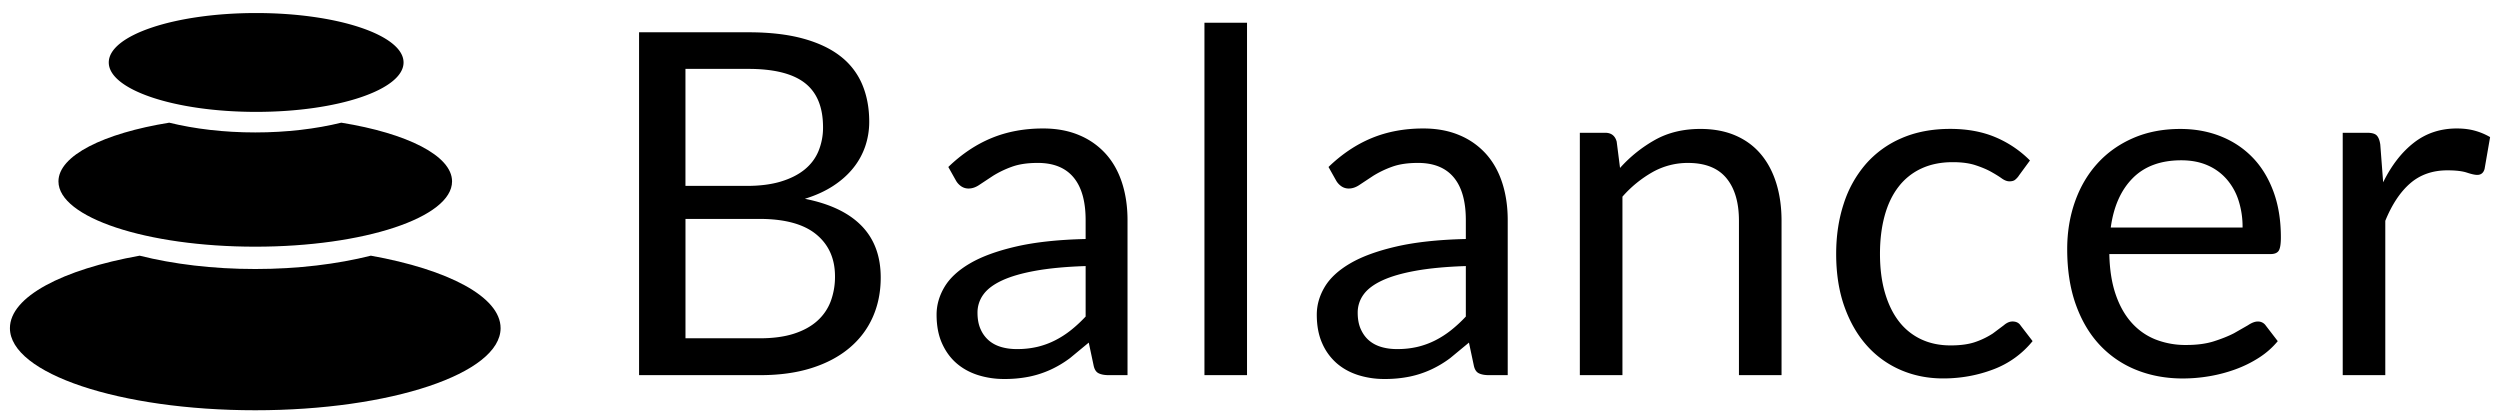 <svg xmlns="http://www.w3.org/2000/svg" width="126" height="21" fill="none"><path d="M7.039 12.886c1.691.426 3.688.672 5.826.672s4.135-.246 5.826-.672c3.892.697 6.539 2.071 6.539 3.652 0 2.286-5.536 4.139-12.365 4.139S.5 18.824.5 16.538c0-1.581 2.647-2.955 6.539-3.652zm1.49-6.703c1.27.313 2.753.492 4.336.492s3.066-.18 4.336-.492c3.305.534 5.583 1.659 5.583 2.96 0 1.817-4.441 3.29-9.919 3.29s-9.919-1.473-9.919-3.29c0-1.301 2.278-2.426 5.583-2.96z" fill-rule="evenodd" fill="currentColor"/><path d="M12.911 5.639c4.103 0 7.428-1.115 7.428-2.491S17.013.657 12.911.657 5.482 1.772 5.482 3.148s3.326 2.491 7.428 2.491zm19.298 13.268V1.627h5.511c1.061 0 1.976.105 2.743.314s1.399.506 1.893.892a3.52 3.52 0 0 1 1.097 1.417c.237.559.356 1.188.356 1.887a3.83 3.83 0 0 1-.199 1.23 3.59 3.59 0 0 1-.603 1.097c-.269.337-.607.639-1.013.904s-.882.482-1.429.651c1.262.249 2.215.703 2.858 1.363s.965 1.527.965 2.605c0 .732-.135 1.399-.404 2.002s-.663 1.121-1.182 1.555-1.154.77-1.905 1.007-1.61.356-2.575.356h-6.114zm2.339-7.874v6.017h3.738c.667 0 1.24-.076 1.718-.229s.872-.368 1.182-.645a2.5 2.5 0 0 0 .681-.989 3.53 3.53 0 0 0 .217-1.26c0-.892-.316-1.598-.947-2.116s-1.586-.778-2.864-.778h-3.726zm0-1.664h3.087c.659 0 1.23-.072 1.712-.217s.882-.346 1.2-.603.553-.569.705-.935a3.1 3.1 0 0 0 .229-1.2c0-1.013-.306-1.757-.916-2.231s-1.56-.711-2.846-.711h-3.172v5.897zm22.278 9.538h-.953c-.209 0-.378-.032-.506-.096s-.213-.201-.253-.41l-.241-1.134-.941.778c-.305.229-.627.422-.965.579a5.02 5.02 0 0 1-1.079.356 6.19 6.19 0 0 1-1.272.121 4.33 4.33 0 0 1-1.332-.199c-.414-.133-.774-.332-1.079-.597s-.549-.601-.73-1.007-.271-.886-.271-1.441c0-.482.133-.947.398-1.393s.693-.842 1.284-1.188 1.365-.629 2.321-.85 2.126-.348 3.509-.38v-.953c0-.949-.203-1.666-.609-2.152s-1.007-.73-1.803-.73c-.523 0-.963.066-1.32.199a5 5 0 0 0-.928.446l-.675.446c-.189.133-.376.199-.561.199a.64.64 0 0 1-.38-.115.87.87 0 0 1-.259-.283l-.386-.687c.675-.651 1.403-1.138 2.183-1.459s1.644-.482 2.593-.482c.683 0 1.29.113 1.821.338a3.72 3.72 0 0 1 1.338.941c.361.402.635.888.82 1.459s.277 1.198.277 1.881v7.814zm-5.571-1.314a4.38 4.38 0 0 0 1.037-.114 4.04 4.04 0 0 0 .886-.326 4.7 4.7 0 0 0 .796-.512c.253-.201.5-.43.742-.687V13.41c-.989.032-1.829.111-2.52.235s-1.254.287-1.688.488-.75.438-.947.712a1.53 1.53 0 0 0-.295.916c0 .322.052.599.157.832a1.58 1.58 0 0 0 .422.573c.177.149.386.257.627.326s.502.102.784.102zM62.85 1.145v17.762h-2.146V1.145h2.146zm13.138 17.762h-.953c-.209 0-.378-.032-.506-.096s-.213-.201-.253-.41l-.241-1.134-.941.778a5.38 5.38 0 0 1-.965.579 5 5 0 0 1-1.079.356 6.19 6.19 0 0 1-1.272.121 4.33 4.33 0 0 1-1.332-.199c-.414-.133-.774-.332-1.079-.597a2.84 2.84 0 0 1-.73-1.007c-.181-.406-.271-.886-.271-1.441 0-.482.133-.947.398-1.393s.693-.842 1.284-1.188 1.365-.629 2.321-.85 2.126-.348 3.509-.38v-.953c0-.949-.203-1.666-.609-2.152s-1.007-.73-1.803-.73c-.523 0-.963.066-1.32.199a5 5 0 0 0-.928.446l-.675.446c-.189.133-.376.199-.561.199a.64.64 0 0 1-.38-.115c-.109-.077-.195-.171-.259-.283l-.386-.687c.675-.651 1.403-1.138 2.183-1.459s1.644-.482 2.593-.482c.683 0 1.29.113 1.821.338a3.72 3.72 0 0 1 1.338.941c.361.402.635.888.82 1.459s.277 1.198.277 1.881v7.814zm-5.571-1.314a4.38 4.38 0 0 0 1.037-.114 4.06 4.06 0 0 0 .886-.326 4.72 4.72 0 0 0 .796-.512 6.89 6.89 0 0 0 .742-.687V13.41c-.989.032-1.829.111-2.52.235s-1.254.287-1.688.488-.75.438-.947.712a1.53 1.53 0 0 0-.295.916c0 .322.052.599.157.832s.245.424.422.573.386.257.627.326.502.102.784.102zm9.207 1.314V6.692h1.278c.305 0 .498.149.579.446l.169 1.326a6.88 6.88 0 0 1 1.779-1.423c.655-.362 1.413-.543 2.273-.543.667 0 1.256.111 1.767.332s.936.535 1.278.941.601.894.778 1.465.265 1.202.265 1.893v7.778h-2.147V11.13c0-.924-.211-1.642-.633-2.152s-1.067-.766-1.935-.766a3.61 3.61 0 0 0-1.779.458 5.86 5.86 0 0 0-1.525 1.242v8.996h-2.146zm22.122-10.045a.99.99 0 0 1-.193.205c-.064.048-.157.072-.278.072s-.251-.05-.392-.151-.319-.211-.536-.332-.481-.231-.79-.332-.689-.151-1.14-.151c-.595 0-1.121.107-1.58.32a3.07 3.07 0 0 0-1.152.922c-.31.401-.543.888-.699 1.459s-.235 1.21-.235 1.917c0 .74.084 1.397.253 1.972s.406 1.057.711 1.447a3.03 3.03 0 0 0 1.115.892c.438.205.93.307 1.477.307.522 0 .953-.062 1.29-.187a3.95 3.95 0 0 0 .844-.416l.555-.416c.145-.125.289-.187.434-.187.185 0 .322.068.41.205l.603.784a4.64 4.64 0 0 1-1.99 1.429c-.796.301-1.636.452-2.52.452-.764 0-1.473-.141-2.128-.422a4.84 4.84 0 0 1-1.706-1.224c-.482-.535-.862-1.192-1.14-1.972s-.416-1.668-.416-2.665c0-.908.127-1.748.38-2.52a5.71 5.71 0 0 1 1.109-1.996 5.01 5.01 0 0 1 1.803-1.308c.716-.313 1.535-.47 2.46-.47.852 0 1.608.139 2.267.416a5.42 5.42 0 0 1 1.748 1.176l-.566.772zm8.145-2.363c.732 0 1.407.123 2.026.368s1.153.599 1.604 1.061.802 1.033 1.055 1.712.38 1.453.38 2.321c0 .338-.037.563-.109.675s-.209.169-.41.169h-8.127c.016.772.12 1.443.313 2.014s.458 1.047.796 1.429.74.667 1.206.856a4.14 4.14 0 0 0 1.567.283c.539 0 1.003-.062 1.393-.187s.726-.259 1.007-.404l.706-.404c.188-.125.351-.187.488-.187a.47.47 0 0 1 .41.205l.603.784a4.07 4.07 0 0 1-.953.838c-.37.237-.765.432-1.188.585a7.54 7.54 0 0 1-1.308.344 7.98 7.98 0 0 1-1.338.114c-.844 0-1.622-.143-2.334-.428a5.13 5.13 0 0 1-1.845-1.254c-.518-.551-.922-1.232-1.212-2.044s-.434-1.744-.434-2.797c0-.852.131-1.648.392-2.388s.637-1.381 1.128-1.923 1.089-.969 1.796-1.278 1.504-.464 2.388-.464zm.048 1.58c-1.037 0-1.853.299-2.448.898s-.964 1.429-1.109 2.49h6.644a4.34 4.34 0 0 0-.205-1.369 3.03 3.03 0 0 0-.603-1.073 2.7 2.7 0 0 0-.97-.699c-.382-.165-.818-.247-1.309-.247zm8.134 10.829V6.692h1.23c.233 0 .394.044.482.133s.149.241.181.458l.145 1.905c.418-.852.934-1.517 1.549-1.996s1.337-.717 2.165-.717c.337 0 .643.038.916.115a3.2 3.2 0 0 1 .76.32l-.278 1.604c-.056.201-.18.301-.373.301-.113 0-.286-.038-.519-.115s-.559-.115-.977-.115c-.747 0-1.372.217-1.875.651s-.922 1.065-1.26 1.893v7.778h-2.146z" fill="currentColor"/></svg>
